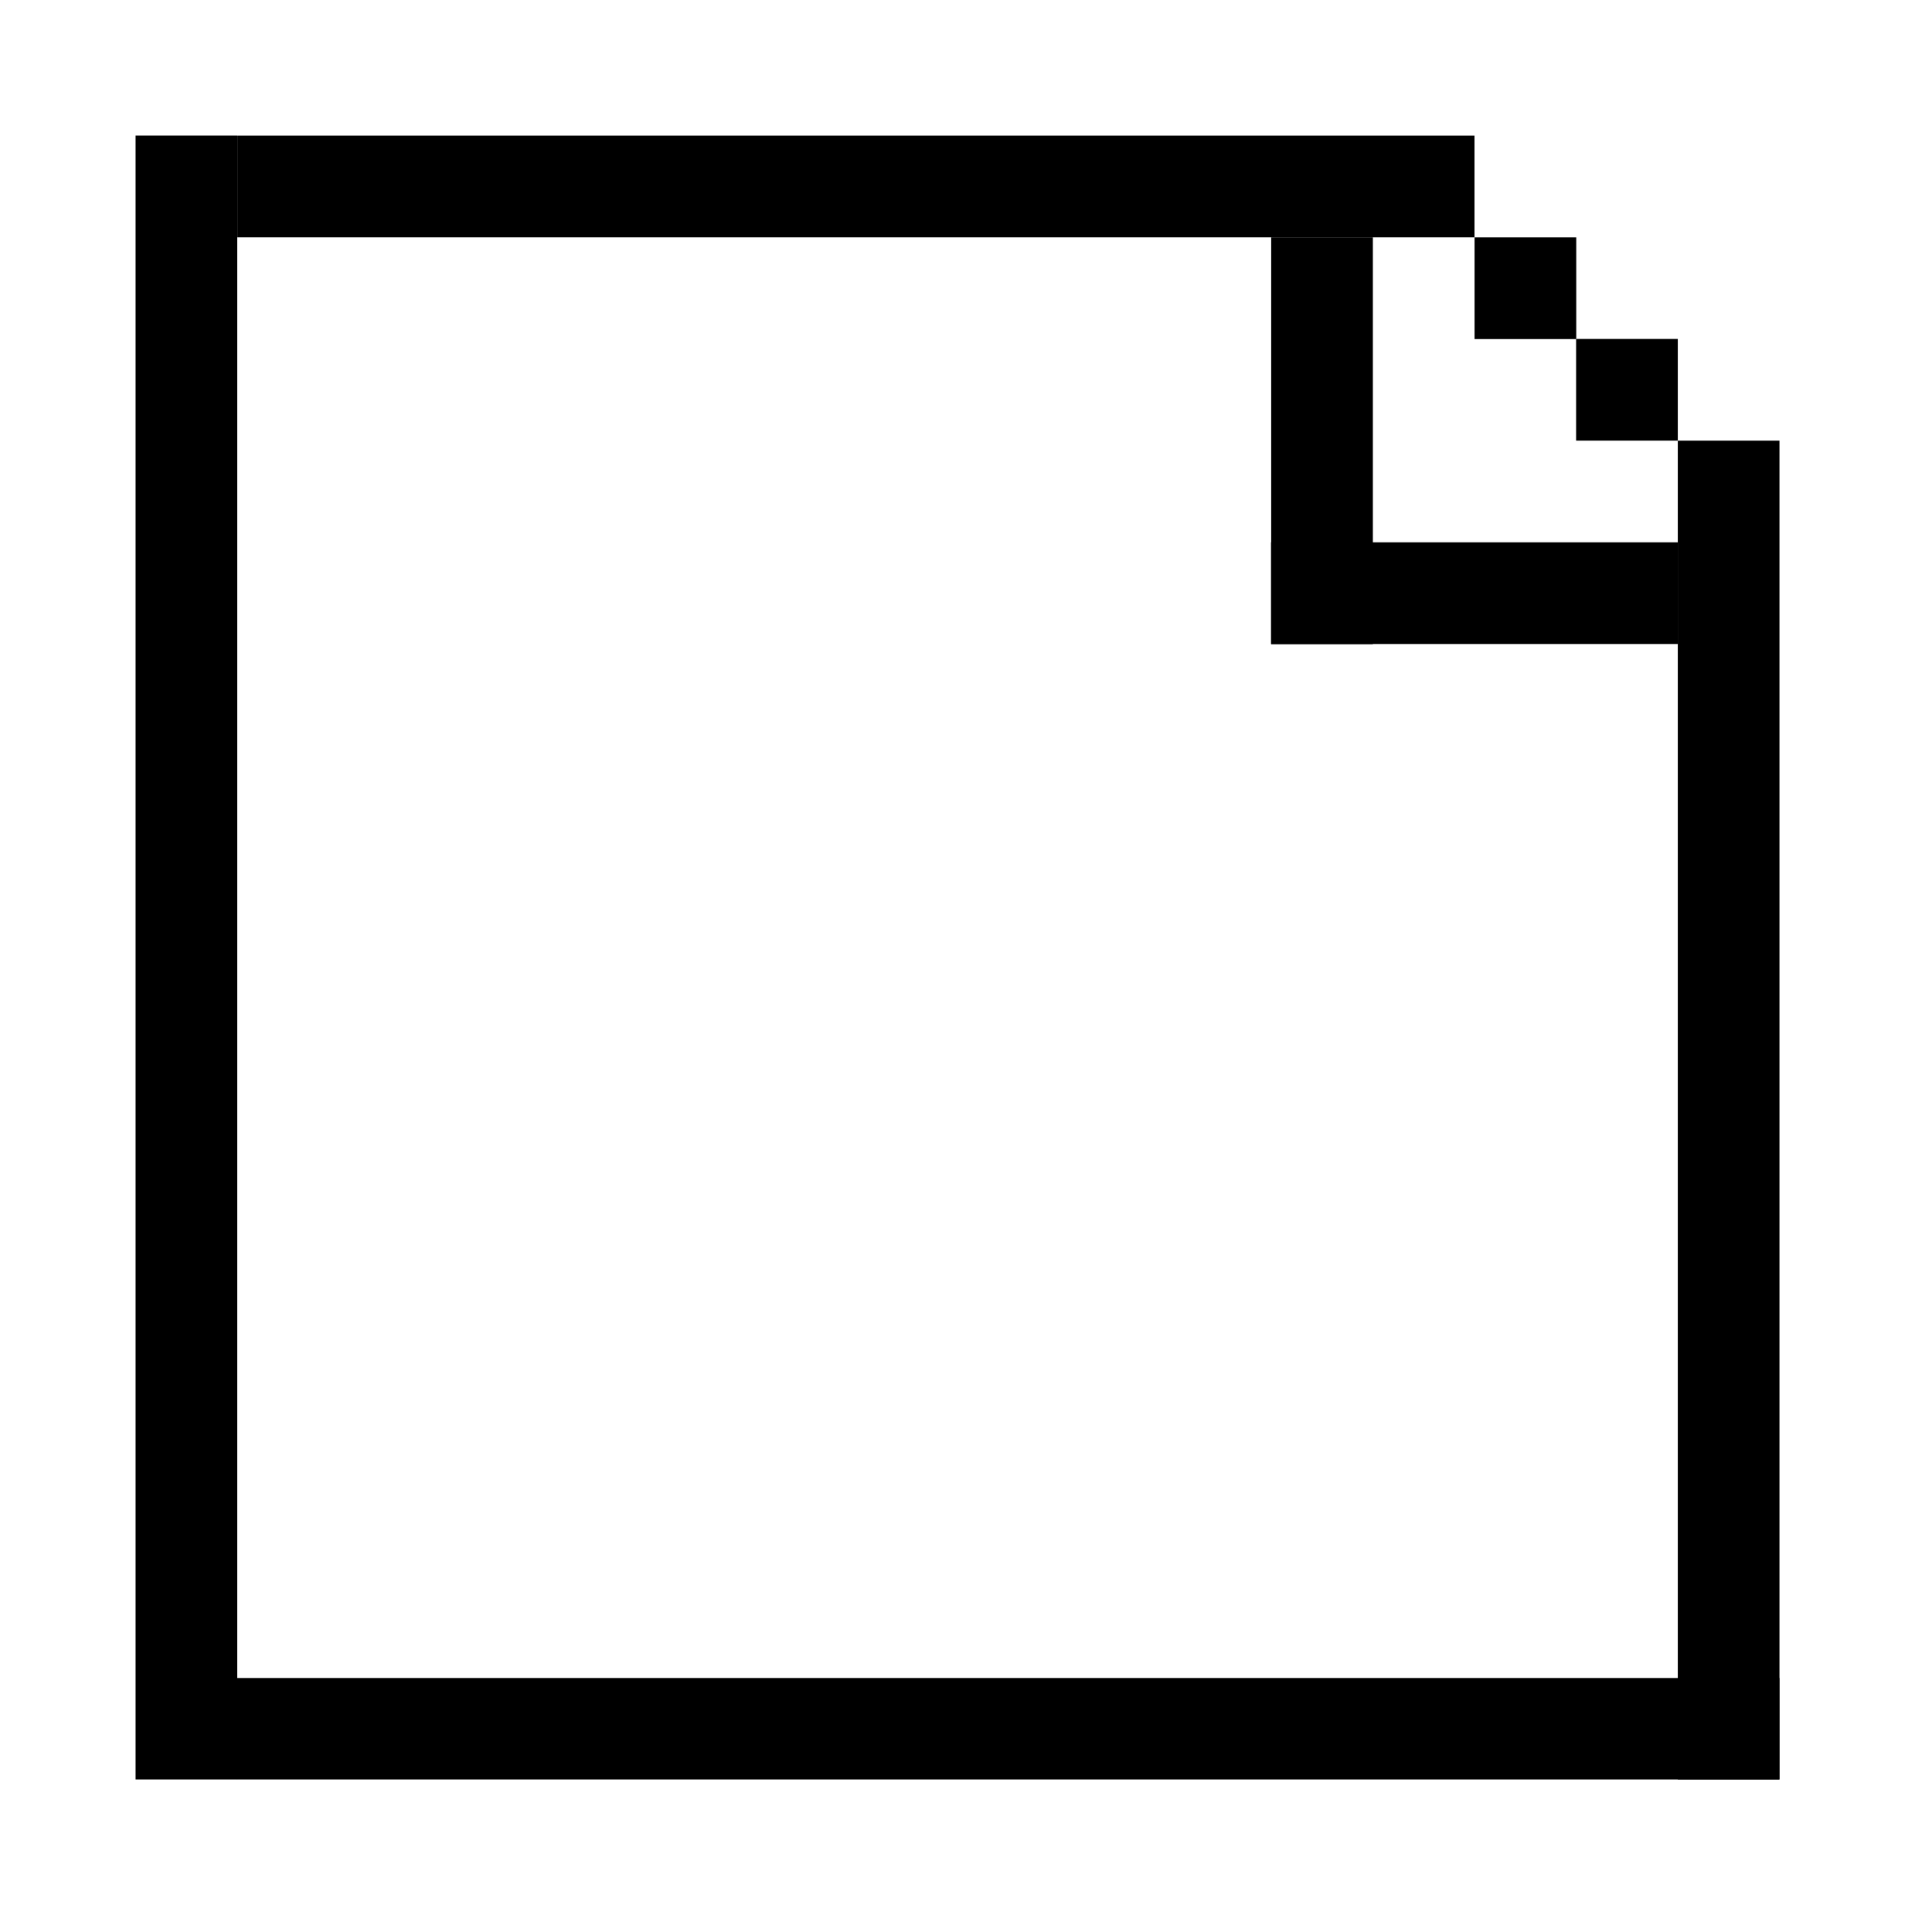 <svg width="57" height="57" viewBox="0 0 57 57" fill="none" xmlns="http://www.w3.org/2000/svg">
<g filter="url(#filter0_d)">
<g clip-path="url(#clip0)">
<path d="M49.5 6H46.5V9H49.5V6Z" fill="black"/>
<path d="M52.5 9H49.5V48.5H52.5V9Z" fill="black"/>
<path d="M7 0H4V48.5H7V0Z" fill="black"/>
<path d="M49.5 12H37.5V15H49.5V12Z" fill="black"/>
<path d="M43.504 3.004V6.004H46.504V3.004H43.504Z" fill="black"/>
<path d="M7.002 0.002V3.002L43.502 3.002V0.002L7.002 0.002Z" fill="black"/>
<path d="M6.998 45.506V48.506H52.498V45.506H6.998Z" fill="black"/>
<path d="M37.504 3.004V15.004H40.504V3.004H37.504Z" fill="black"/>
</g>
</g>
<defs>
<filter id="filter0_d" x="0" y="0" width="56.5" height="56.5" filterUnits="userSpaceOnUse" color-interpolation-filters="sRGB">
<feFlood flood-opacity="0" result="BackgroundImageFix"/>
<feColorMatrix in="SourceAlpha" type="matrix" values="0 0 0 0 0 0 0 0 0 0 0 0 0 0 0 0 0 0 127 0"/>
<feOffset dy="4"/>
<feGaussianBlur stdDeviation="2"/>
<feColorMatrix type="matrix" values="0 0 0 0 0 0 0 0 0 0 0 0 0 0 0 0 0 0 0.25 0"/>
<feBlend mode="normal" in2="BackgroundImageFix" result="effect1_dropShadow"/>
<feBlend mode="normal" in="SourceGraphic" in2="effect1_dropShadow" result="shape"/>
</filter>
<clipPath id="clip0">
<rect x="4" width="48.5" height="48.5" fill="black"/>
</clipPath>
</defs>
</svg>
